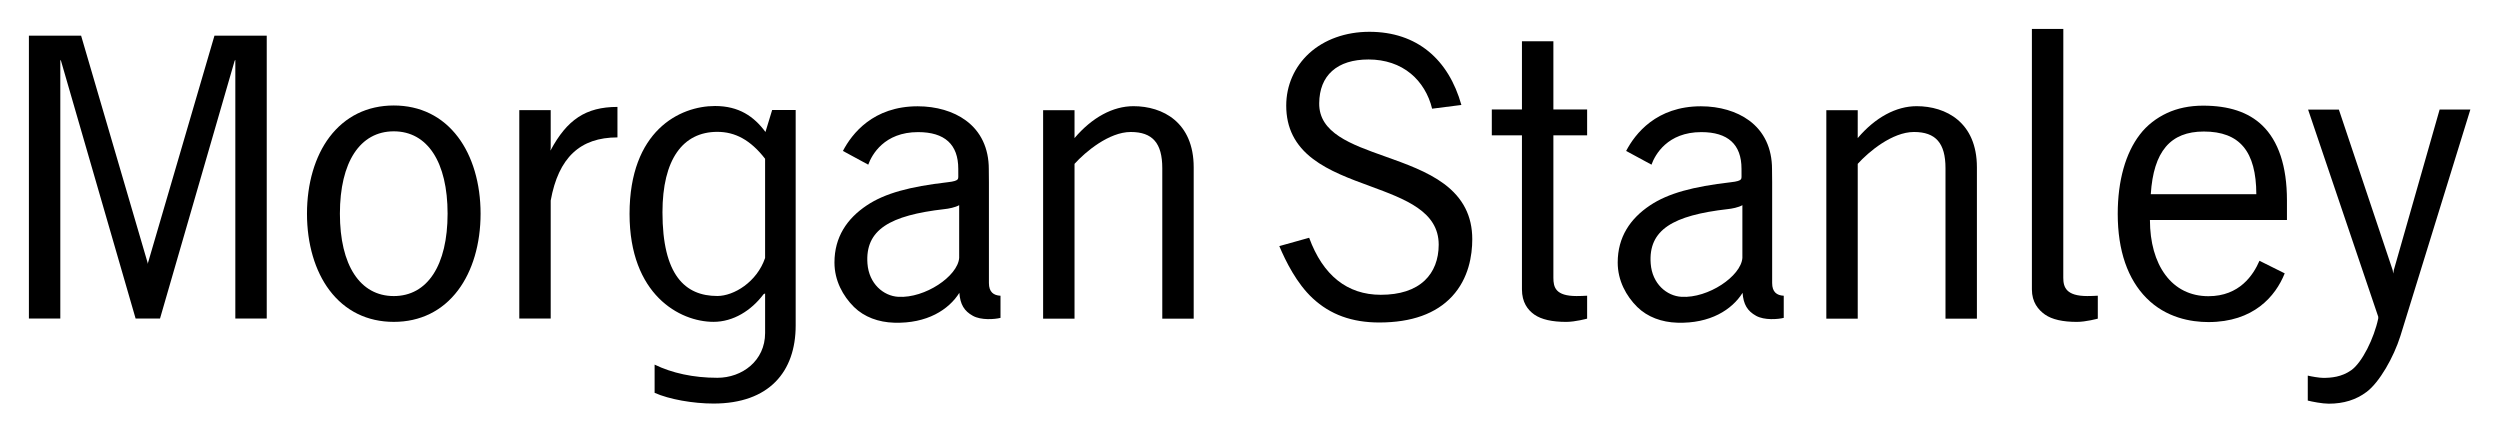 <svg width="1730" height="300" viewBox="0 0 1730 300" fill="none" xmlns="http://www.w3.org/2000/svg">
<rect width="1730" height="300" fill="white"/>
<g clip-path="url(#clip0_26_47)">
<path d="M1656.51 186.92L1656.14 189.297L1655.73 186.92L1618.5 75.841H1597.2L1645.75 219.202V220.359C1642.85 234.091 1634.57 250.922 1627.03 256.207C1620.42 260.887 1613.21 261.492 1607.66 261.492C1604.99 261.492 1599.33 260.505 1596.98 259.922V277.198C1599.97 277.962 1607.08 279.353 1611.49 279.353C1621.85 279.353 1630.46 276.668 1637.79 271.128C1646.57 264.495 1656.41 247.304 1661.07 232.5L1709.49 75.82H1688.22L1656.51 186.92Z" fill="black"/>
<path fill-rule="evenodd" clip-rule="evenodd" d="M1582.57 152.25H1487.75C1487.78 167.712 1491.45 180.818 1498.39 190.178C1505.53 199.867 1515.87 204.971 1528.23 204.971C1549.83 204.971 1559.34 190.199 1563.55 180.457L1581.02 189.159C1574.63 205.162 1559.36 222.874 1528.23 222.874C1516.24 222.874 1498.85 219.956 1485.31 206.213C1472.45 193.202 1465.47 173.612 1465.47 147.984C1465.47 124.955 1470.92 105.949 1480.76 93.129C1485.72 86.613 1492.33 81.625 1499.51 78.261C1506.83 74.855 1515.23 73.114 1524.5 73.114C1542.31 73.114 1555.83 77.55 1565.41 86.709C1576.64 97.459 1582.57 114.916 1582.57 138.613V152.25ZM1525.04 91.017C1501.88 91.017 1490.23 104.802 1488.34 134.379H1561.38C1561.29 104.781 1549.9 91.017 1525.04 91.017Z" fill="black"/>
<path fill-rule="evenodd" clip-rule="evenodd" d="M332.563 147.867C332.563 168.709 327.022 187.504 316.972 200.854C306.186 215.18 290.819 222.736 272.498 222.736C254.187 222.736 238.811 215.191 227.994 200.854C217.944 187.525 212.433 168.709 212.433 147.867C212.433 127.014 217.944 108.188 227.994 94.859C238.811 80.575 254.187 72.998 272.498 72.998C290.819 72.998 306.186 80.575 316.962 94.869C327.012 108.188 332.563 127.014 332.563 147.867ZM309.733 147.878C309.733 112.189 295.839 90.879 272.498 90.879C249.147 90.879 235.212 112.189 235.212 147.878C235.212 183.556 249.157 204.876 272.498 204.876C295.829 204.876 309.723 183.556 309.733 147.878Z" fill="black"/>
<path d="M381.086 138.783C386.443 109.111 401.411 95.082 427.277 95.082V73.984C405.255 73.984 392.352 82.93 381.075 103.911L380.881 104.176L381.086 102.33V76.213H359.35V220.444H381.086V138.783Z" fill="black"/>
<path d="M912.889 71.438C912.981 61.855 915.986 54.309 921.804 49.12C927.723 43.824 936.199 41.161 947.067 41.161C958.477 41.161 968.588 44.567 976.348 51.009C983.453 56.877 988.657 65.41 991.029 75.215L1011.28 72.637C1002.43 41.182 980.662 22.006 947.588 22.006C931.24 22.006 916.426 27.301 905.916 36.905C895.733 46.265 890.069 59.117 890.069 73.082C890.069 88.481 896.142 100.568 908.635 110.024C919.647 118.365 934.124 123.692 948.151 128.828C972.524 137.838 995.579 146.317 995.579 169.314C995.579 179.523 992.246 188.098 985.928 194.083C978.955 200.663 968.711 203.995 955.481 203.995C932.283 203.995 915.424 190.496 905.936 164.528L885.274 170.301C889.742 180.85 897.328 196.153 908.37 206.393C920.505 217.695 935.585 223.161 954.428 223.161C976.808 223.161 993.759 217.069 1004.86 205.077C1016.4 192.608 1018.81 176.668 1018.81 165.526C1018.81 149.522 1012.42 137 999.3 127.237C987.809 118.694 972.831 113.377 958.374 108.219C934.86 99.868 912.643 91.983 912.889 71.438Z" fill="black"/>
<path d="M1053.19 93.628H1032.33V75.746H1053.19V28.553H1074.94V75.757H1098.29V93.628H1074.94V192.205C1074.94 198.785 1076.42 204.865 1091 204.865C1093.4 204.865 1095.87 204.77 1098.29 204.621V220.497C1098.29 220.497 1090.06 222.747 1083.86 222.747C1074.08 222.747 1066.68 221.113 1061.72 217.664C1057.12 214.395 1053.19 209.163 1053.19 200.26C1053.19 194.158 1053.19 93.628 1053.19 93.628Z" fill="black"/>
<path d="M1427.79 192.205C1427.79 198.785 1429.82 204.865 1444.37 204.865C1446.79 204.865 1449.23 204.77 1451.68 204.621V220.497C1451.68 220.497 1443.44 222.747 1437.25 222.747C1427.46 222.747 1420.05 221.113 1415.11 217.664C1410.49 214.395 1406.07 209.163 1406.07 200.26V20H1427.82L1427.79 192.205Z" fill="black"/>
<path d="M743.572 113.388C750.974 105.174 767.403 91.335 782.483 91.335C797.584 91.335 804.301 99.072 804.301 116.359V220.497H826.037V115.807C826.037 84.597 804.618 73.475 784.344 73.475C770.194 73.475 755.758 81.211 743.572 95.549V76.255H721.836V220.497H743.572V113.388Z" fill="black"/>
<path fill-rule="evenodd" clip-rule="evenodd" d="M618.677 223.309C607.942 222.98 598.086 219.425 590.96 212.432C583.303 204.823 577.444 194.179 577.444 181.677C577.444 164.082 586.084 151.295 599.814 142.126C612.461 133.678 629.658 129.136 655.555 126.133C660.258 125.624 662.077 124.944 662.762 124.042C663.192 123.48 663.141 121.973 663.141 121.973L663.12 116.784C663.12 99.963 653.786 91.42 635.301 91.42C611.868 91.42 603.27 107.137 600.826 113.95L583.303 104.452C589.509 92.567 604.221 73.549 635.035 73.549C647.897 73.549 659.767 77.009 668.334 83.334C678.742 90.943 684.253 102.584 684.253 116.985L684.335 126.175V195.866C684.335 202.064 687.514 204.409 692.35 204.653V219.966C688.342 220.985 678.936 221.717 673.242 218.555C667.2 215.233 664.449 210.617 663.877 202.637C656.587 214.257 641.517 224.031 618.677 223.309ZM663.744 141.977C661.208 143.505 656.25 144.46 653.622 144.704C615.774 149.024 598.587 158.935 600.274 182.367C601.317 196.397 611.377 204.802 621.591 205.396C640.127 206.478 662.732 191.133 663.744 178.515V141.977Z" fill="black"/>
<path fill-rule="evenodd" clip-rule="evenodd" d="M1160.67 223.309C1149.94 222.98 1140.09 219.425 1132.98 212.432C1125.3 204.823 1119.45 194.179 1119.45 181.677C1119.45 164.082 1128.08 151.295 1141.81 142.126C1154.48 133.678 1171.65 129.136 1197.55 126.133C1202.26 125.624 1204.07 124.944 1204.76 124.042C1205.19 123.48 1205.14 121.973 1205.14 121.973L1205.12 116.784C1205.12 99.963 1195.78 91.42 1177.3 91.42C1153.86 91.42 1145.26 107.137 1142.83 113.95L1125.29 104.452C1131.5 92.567 1146.22 73.549 1177.04 73.549C1189.9 73.549 1201.74 77.009 1210.33 83.334C1220.74 90.943 1226.24 102.584 1226.24 116.985L1226.33 126.175V195.866C1226.33 202.064 1229.51 204.409 1234.35 204.653V219.966C1230.34 220.985 1220.94 221.717 1215.24 218.555C1209.2 215.233 1206.44 210.617 1205.86 202.637C1198.58 214.257 1183.49 224.031 1160.67 223.309ZM1205.73 178.515V141.977C1203.2 143.505 1198.25 144.46 1195.62 144.704C1157.77 149.024 1140.57 158.935 1142.28 182.367C1143.3 196.397 1153.37 204.802 1163.58 205.396C1182.11 206.478 1204.74 191.133 1205.73 178.515Z" fill="black"/>
<path d="M102.169 181.879L56.131 24.691H20V220.444H41.736V41.416L42.206 42.074L93.847 220.444H110.726L162.367 42.074L162.847 41.416V220.444H184.583V24.691H148.401L102.414 181.879L102.292 182.707L102.169 181.879Z" fill="black"/>
<path d="M1285.55 113.388C1292.94 105.174 1309.38 91.335 1324.48 91.335C1339.54 91.335 1346.28 99.072 1346.28 116.359V220.497H1368.02V115.807C1368.02 84.597 1346.6 73.475 1326.31 73.475C1312.16 73.475 1297.72 81.211 1285.54 95.549L1285.55 76.255H1263.82V220.497H1285.55V113.388Z" fill="black"/>
<path fill-rule="evenodd" clip-rule="evenodd" d="M550.607 76.107V225.262C550.607 257.173 532.265 279.257 493.752 279.257C479.592 279.257 463.121 276.349 452.99 271.839V252.313C465.003 258.149 479.776 261.429 496.41 261.429C513.535 261.429 529.454 249.691 529.454 230.462V203.051L528.38 203.602C519.854 214.936 507.421 222.715 493.752 222.715C470.309 222.715 435.65 203.9 435.65 148.037C435.65 90.508 470.309 73.358 494.805 73.358C511.327 73.358 521.725 80.553 529.699 91.325L534.331 76.107H550.607ZM529.444 109.865C519.281 96.78 508.658 91.24 496.4 91.24C472.446 91.24 458.429 110.406 458.429 146.912C458.429 190.337 474.03 204.823 496.4 204.823C507.851 204.823 523.81 195.134 529.444 178.515V109.865Z" fill="black"/>
</g>
<defs>
<clipPath id="clip0_26_47">
<rect width="1690" height="260" fill="white" transform="translate(20 20)"/>
</clipPath>
</defs>
</svg>

